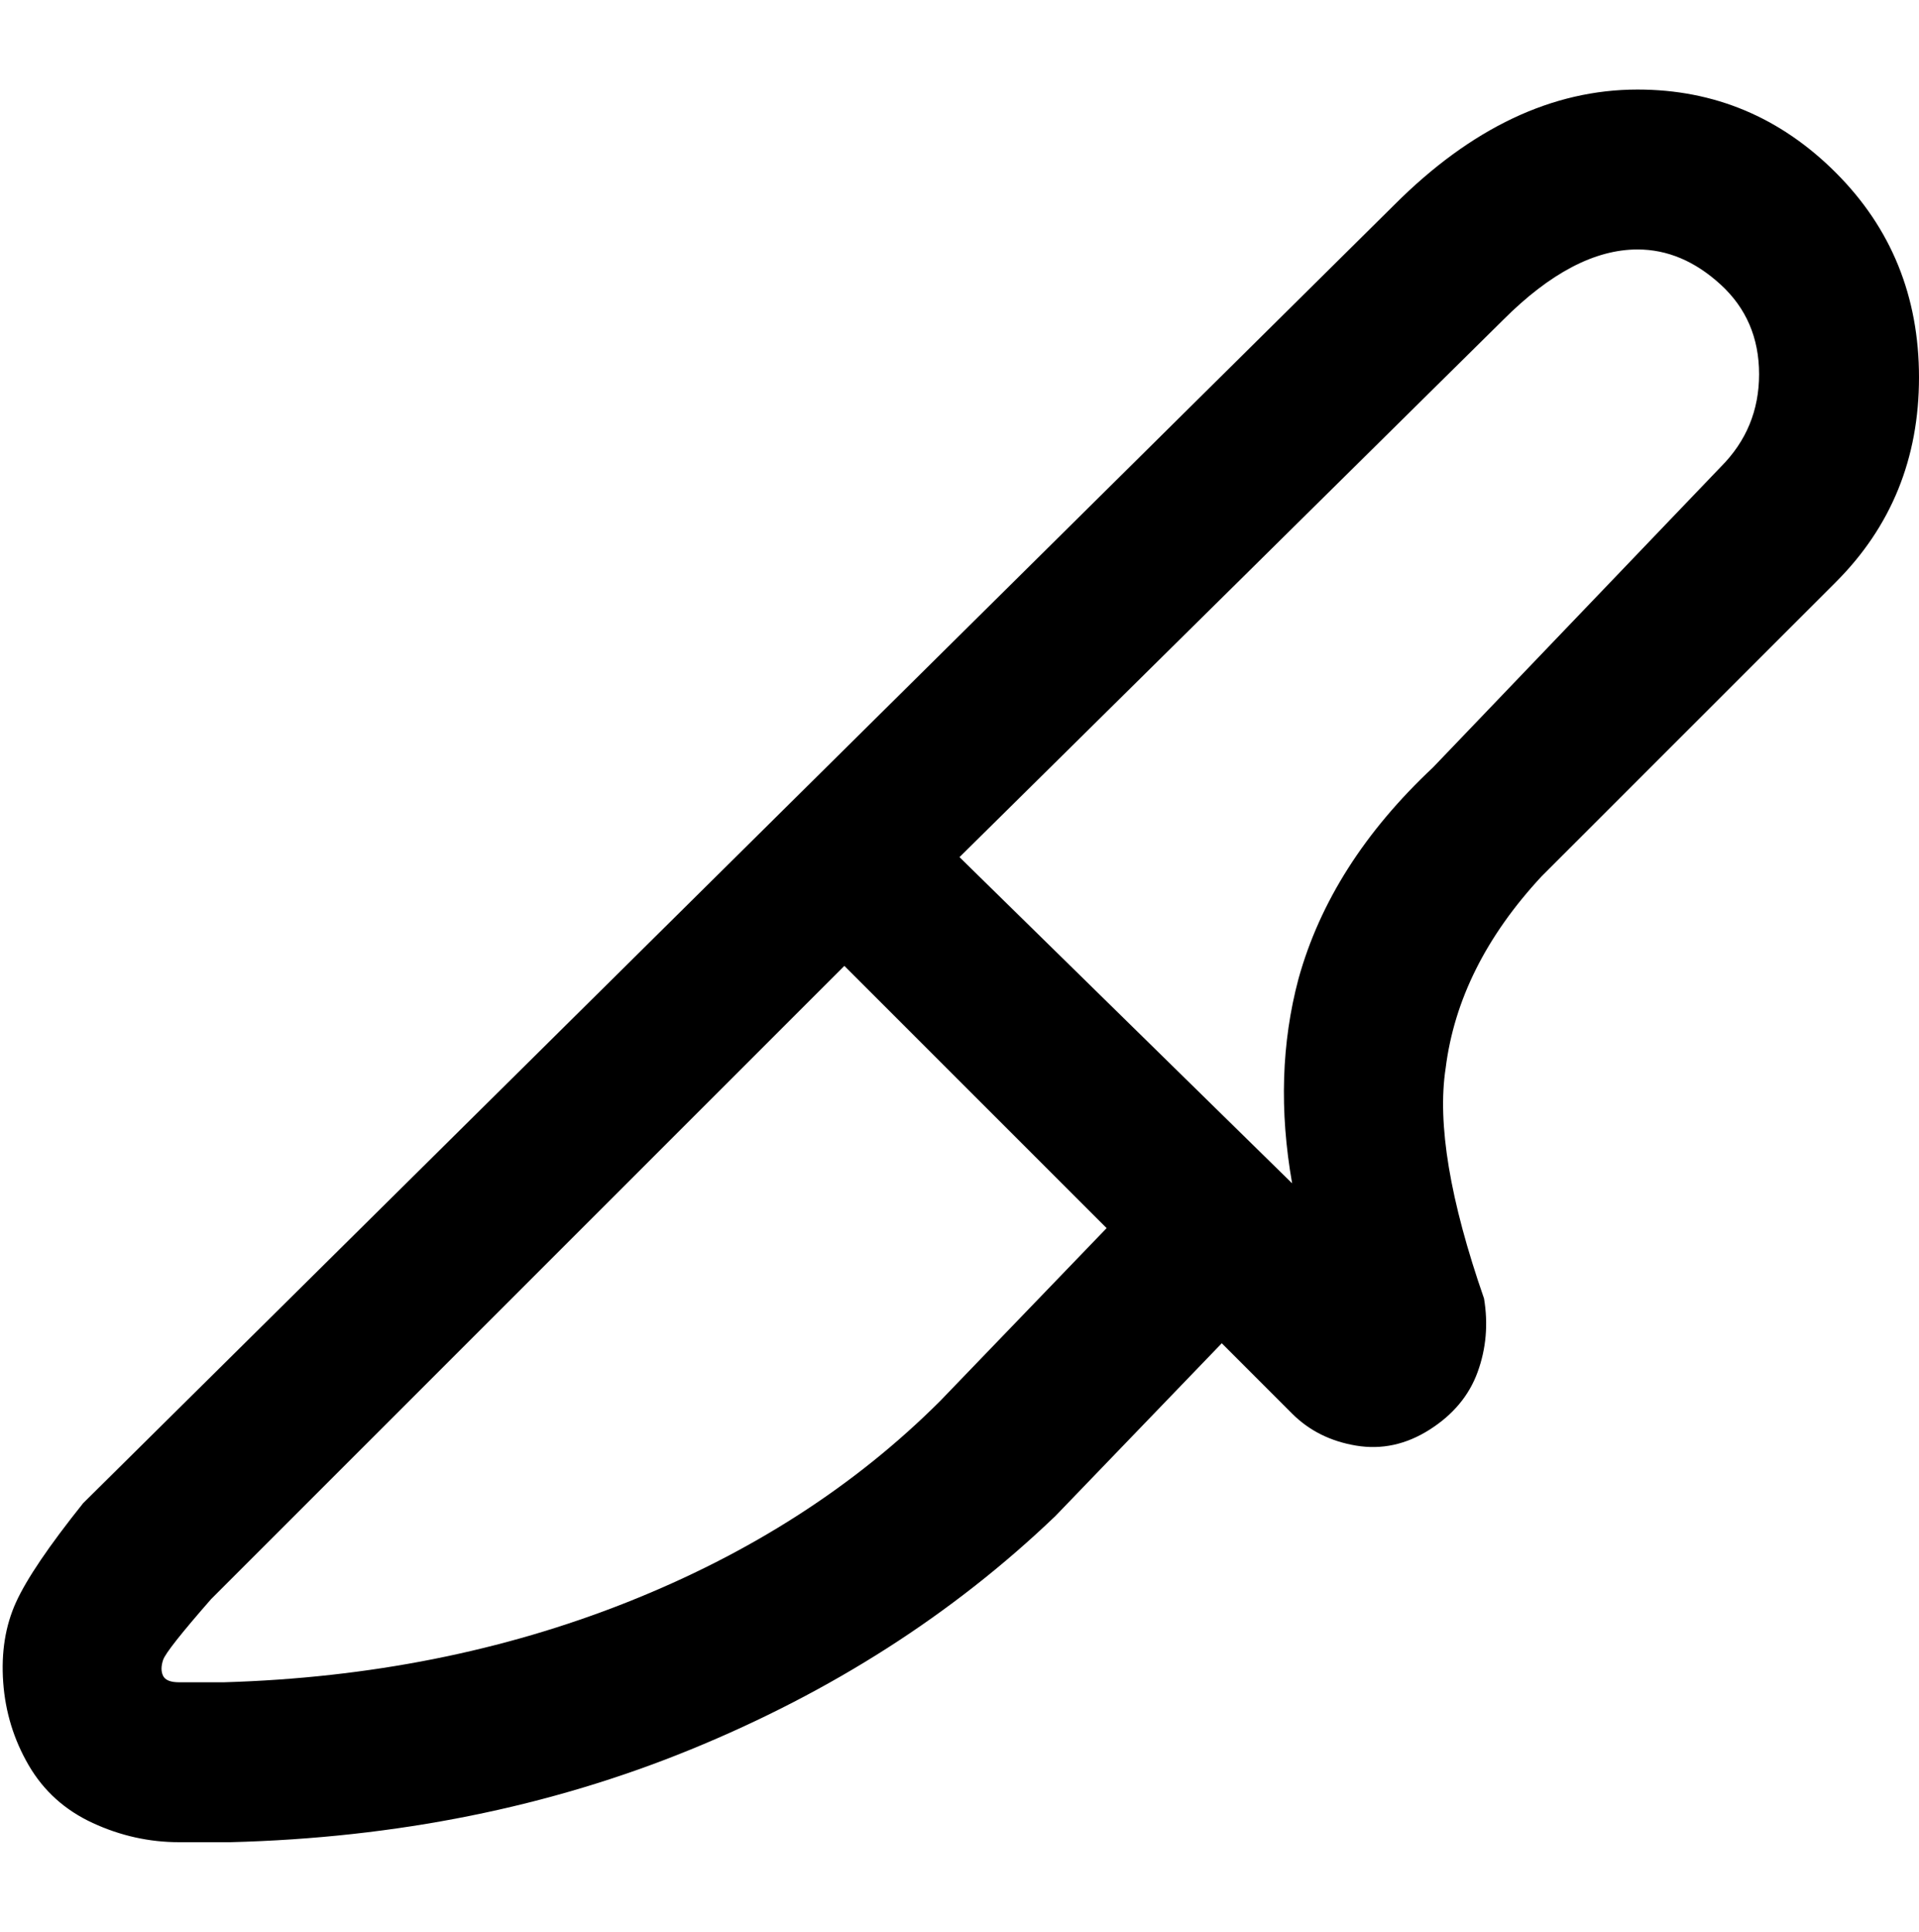 <svg viewBox="0 0 300 302.001" xmlns="http://www.w3.org/2000/svg"><path d="M287 27q-13-13-31-13-20 0-38 18L13 235q-8 10-10.5 15.5T.5 263q.5 7 4 13t10 9q6.5 3 13.5 3h8q39-1 72-14.5t57-36.5l26-27 11 11q4 4 10 5t11.5-2.5q5.5-3.5 7.5-9t1-11.5q-8-23-6-36 2-16 15-30l46-46q13-13 13-32t-13-32zM147 219q-20 20-49 31.5T35 263h-7q-2 0-2.5-1t0-2.5Q26 258 33 250l99-99 41 41-26 27zM269 73l-45 47q-16 15-21 33-4 15-1 32l-52-51 85-84q11-11 21-11 7 0 13 5.5t6 14q0 8.5-6 14.5z"/></svg>